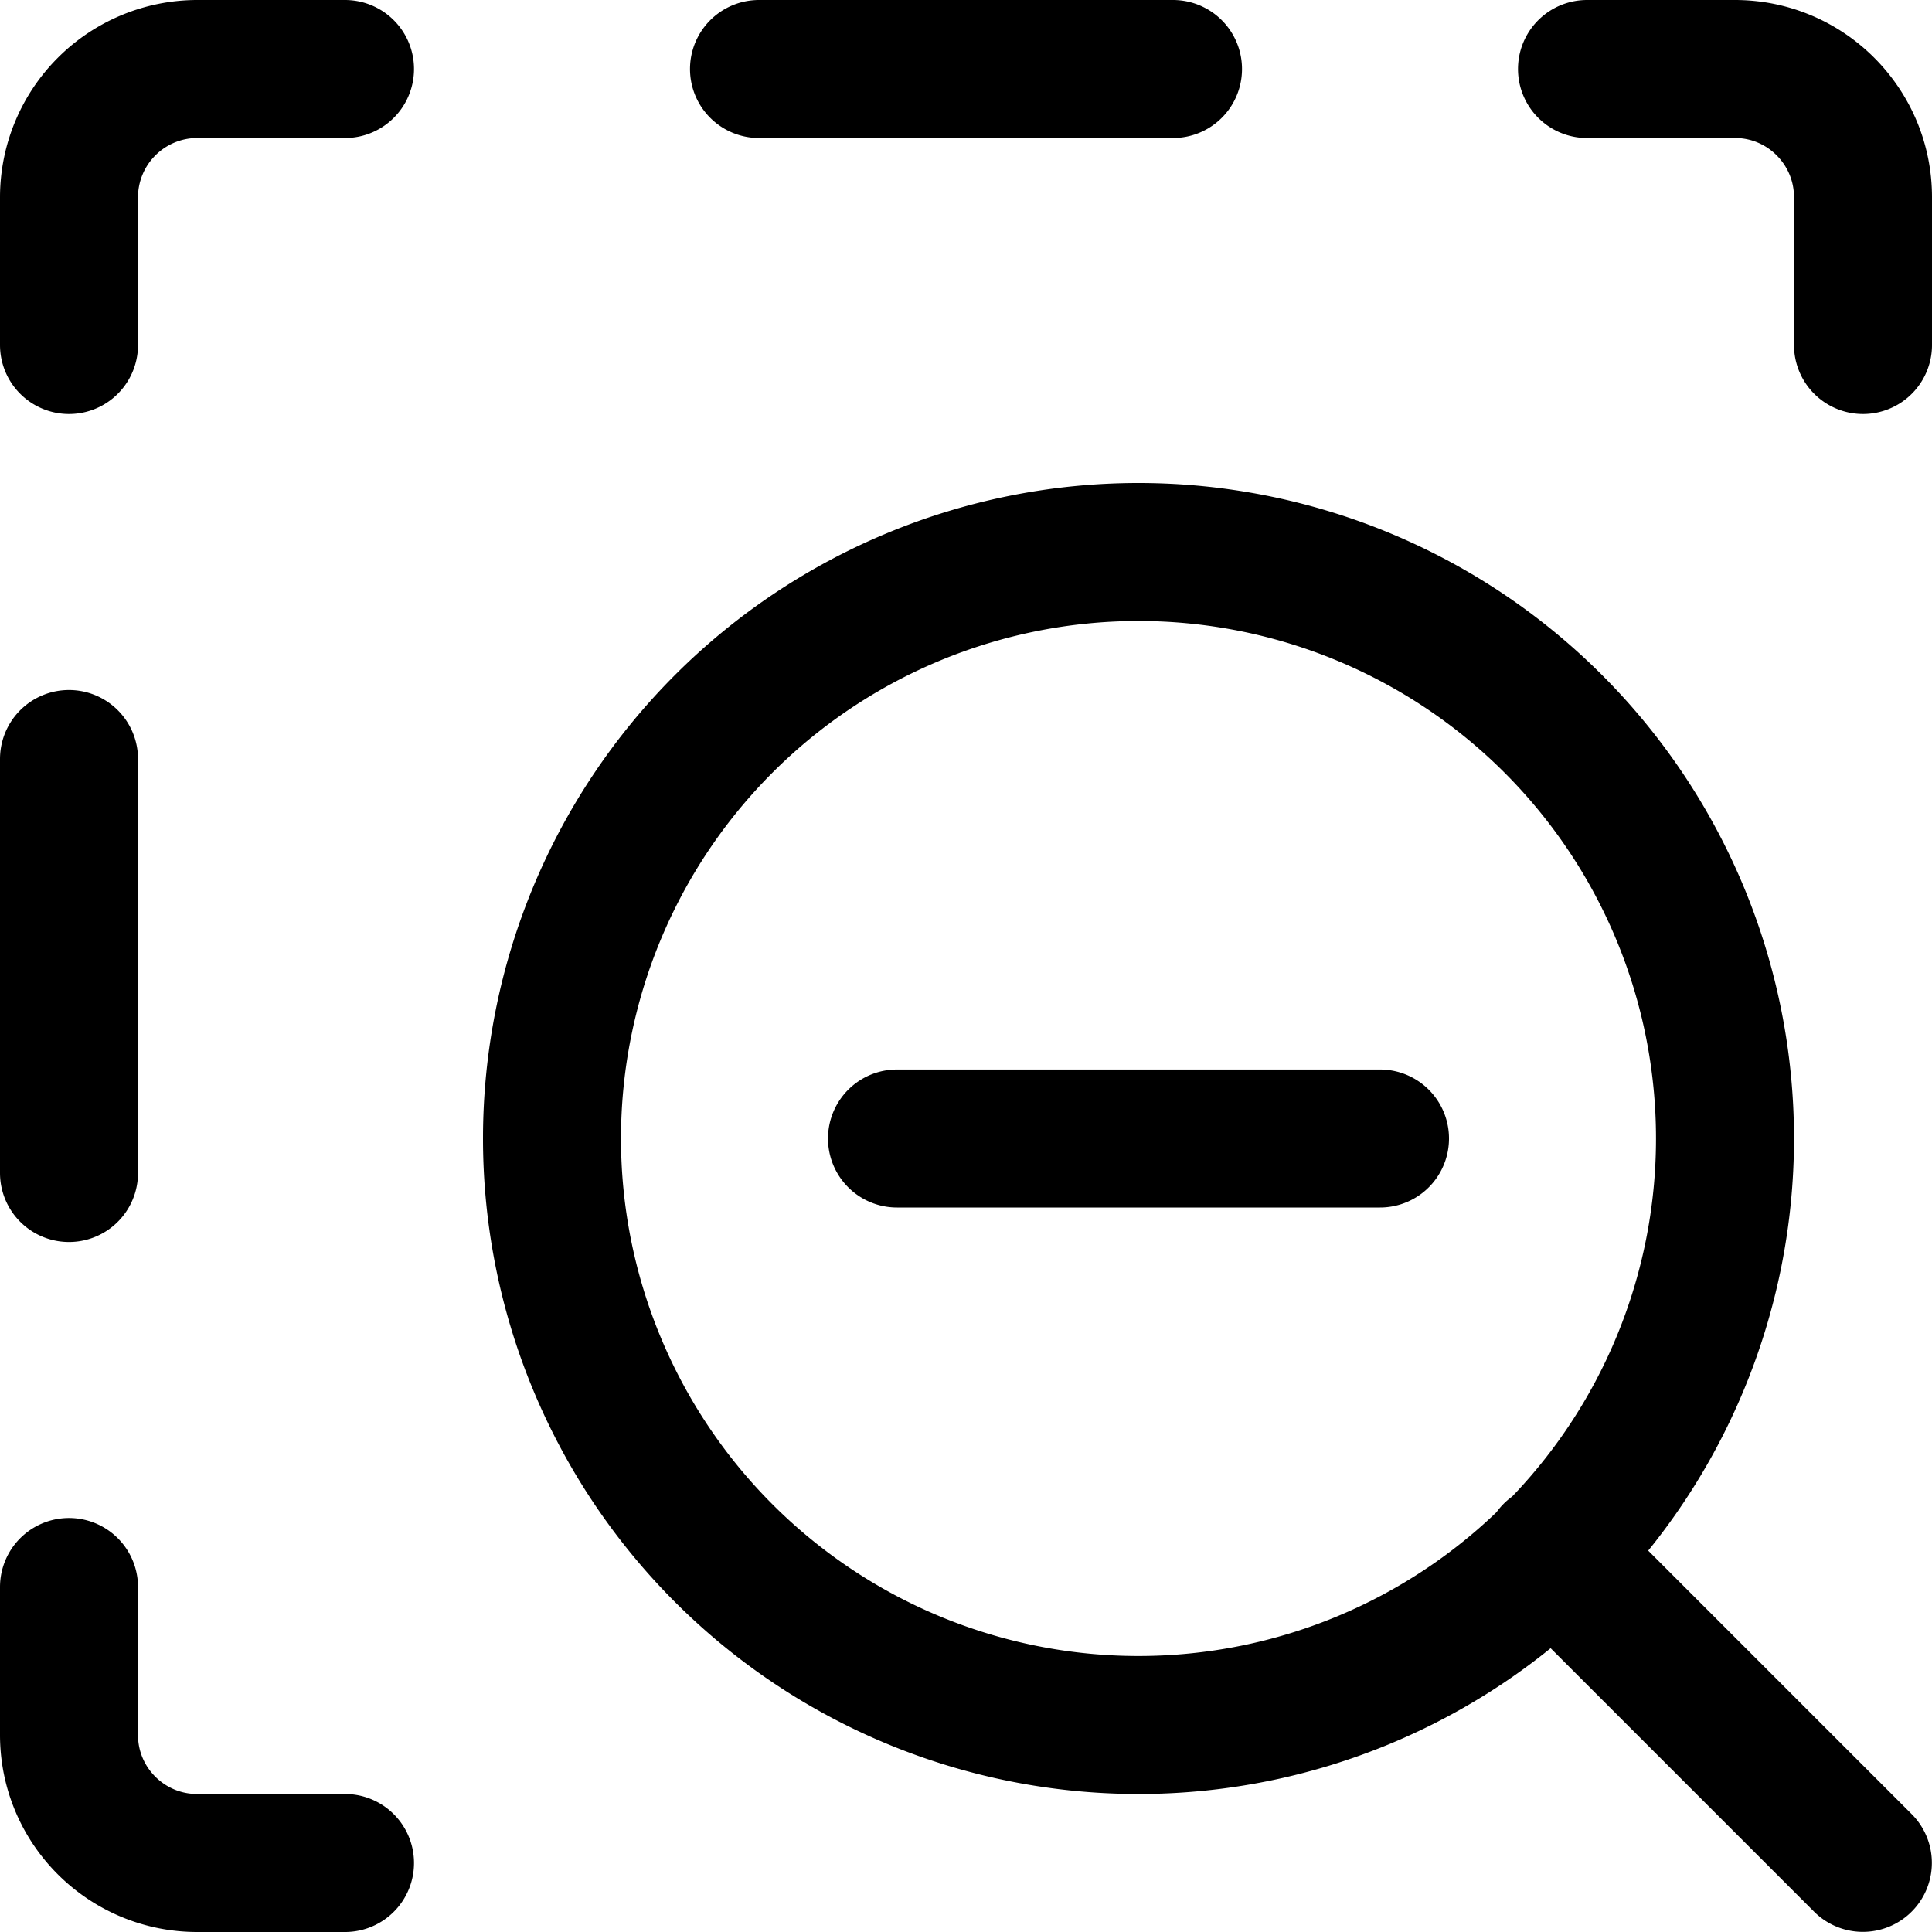 <svg focusable="false" xmlns="http://www.w3.org/2000/svg" fill="none" role="img" aria-label="Icon" viewBox="0 0 14 14">
  <path d="M.5 11.5v1.072c0 .513.416.928.929.928H2.5m-2-8v3m0-6V1.429A.93.93 0 0 1 1.429.5H2.5m3 0h3m3 0h1.072c.512 0 .928.416.928.929V2.5M4 8.25a4.25 4.25 0 1 0 8.5 0 4.25 4.25 0 1 0-8.5 0m9.499 5.249L11.25 11.25m-4.75-3H10" stroke="currentColor" stroke-linecap="round" stroke-linejoin="round"/>
</svg>
